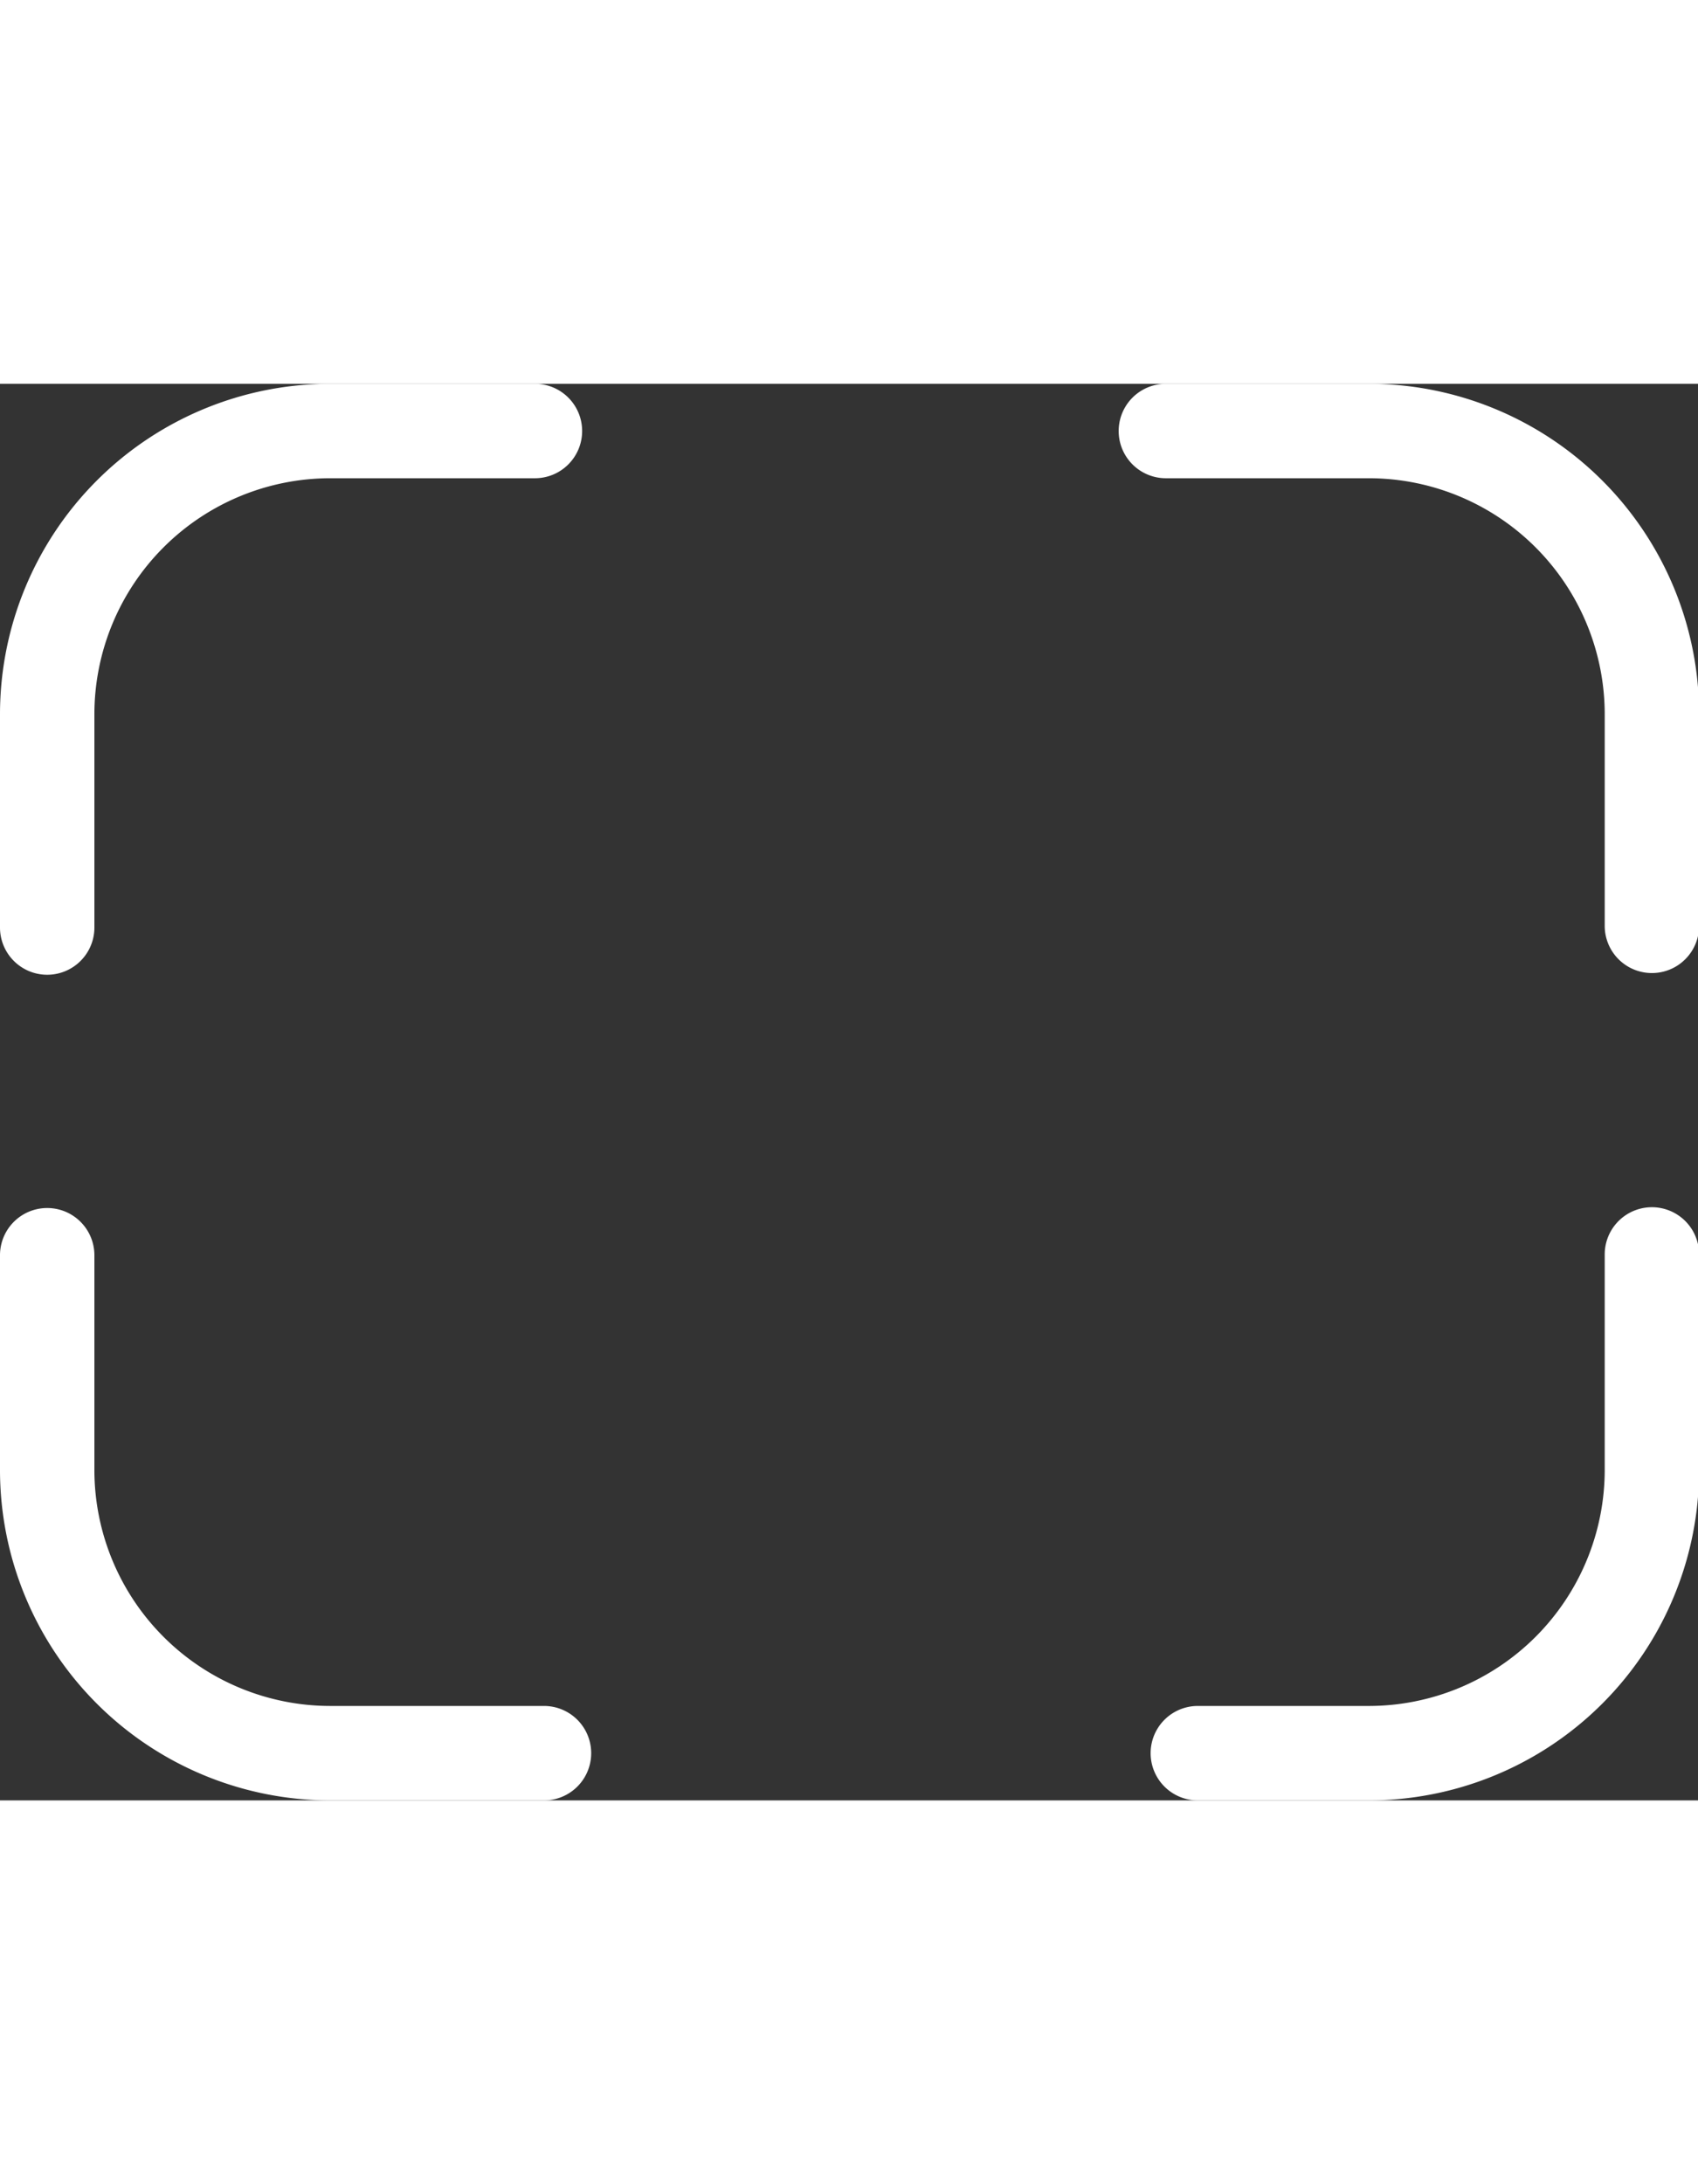 <?xml version="1.0" standalone="no"?><!DOCTYPE svg PUBLIC "-//W3C//DTD SVG 1.1//EN" "http://www.w3.org/Graphics/SVG/1.1/DTD/svg11.dtd"><svg t="1511853116322" class="icon" fill="#fff" style="" viewBox="0 0 1228 1024" version="1.1" xmlns="http://www.w3.org/2000/svg" p-id="1115" xmlns:xlink="http://www.w3.org/1999/xlink" width="28" height="36"><rect x="0" y="0" width="1228" height="1024" fill="#333333" stroke="none"/><defs><style type="text/css"></style></defs><path d="M843.162 68.267H989.867a170.667 170.667 0 0 1 170.667 170.667v152.883a34.133 34.133 0 1 0 68.267 0V238.933a238.933 238.933 0 0 0-238.933-238.933h-146.705a34.133 34.133 0 0 0 0 68.267zM1160.533 629.35V785.067a170.667 170.667 0 0 1-170.667 170.667h-123.597a34.133 34.133 0 0 0 0 68.267H989.867a238.933 238.933 0 0 0 238.933-238.933v-155.716a34.133 34.133 0 1 0-68.267 0zM393.421 955.733H238.933a170.667 170.667 0 0 1-170.667-170.667v-155.136a34.133 34.133 0 0 0-68.267 0V785.067a238.933 238.933 0 0 0 238.933 238.933h154.487a34.133 34.133 0 0 0 0-68.267zM68.267 393.045V238.933a170.667 170.667 0 0 1 170.667-170.667h147.934a34.133 34.133 0 0 0 0-68.267H238.933a238.933 238.933 0 0 0-238.933 238.933v154.112a34.133 34.133 0 1 0 68.267 0z" p-id="1116"></path></svg>